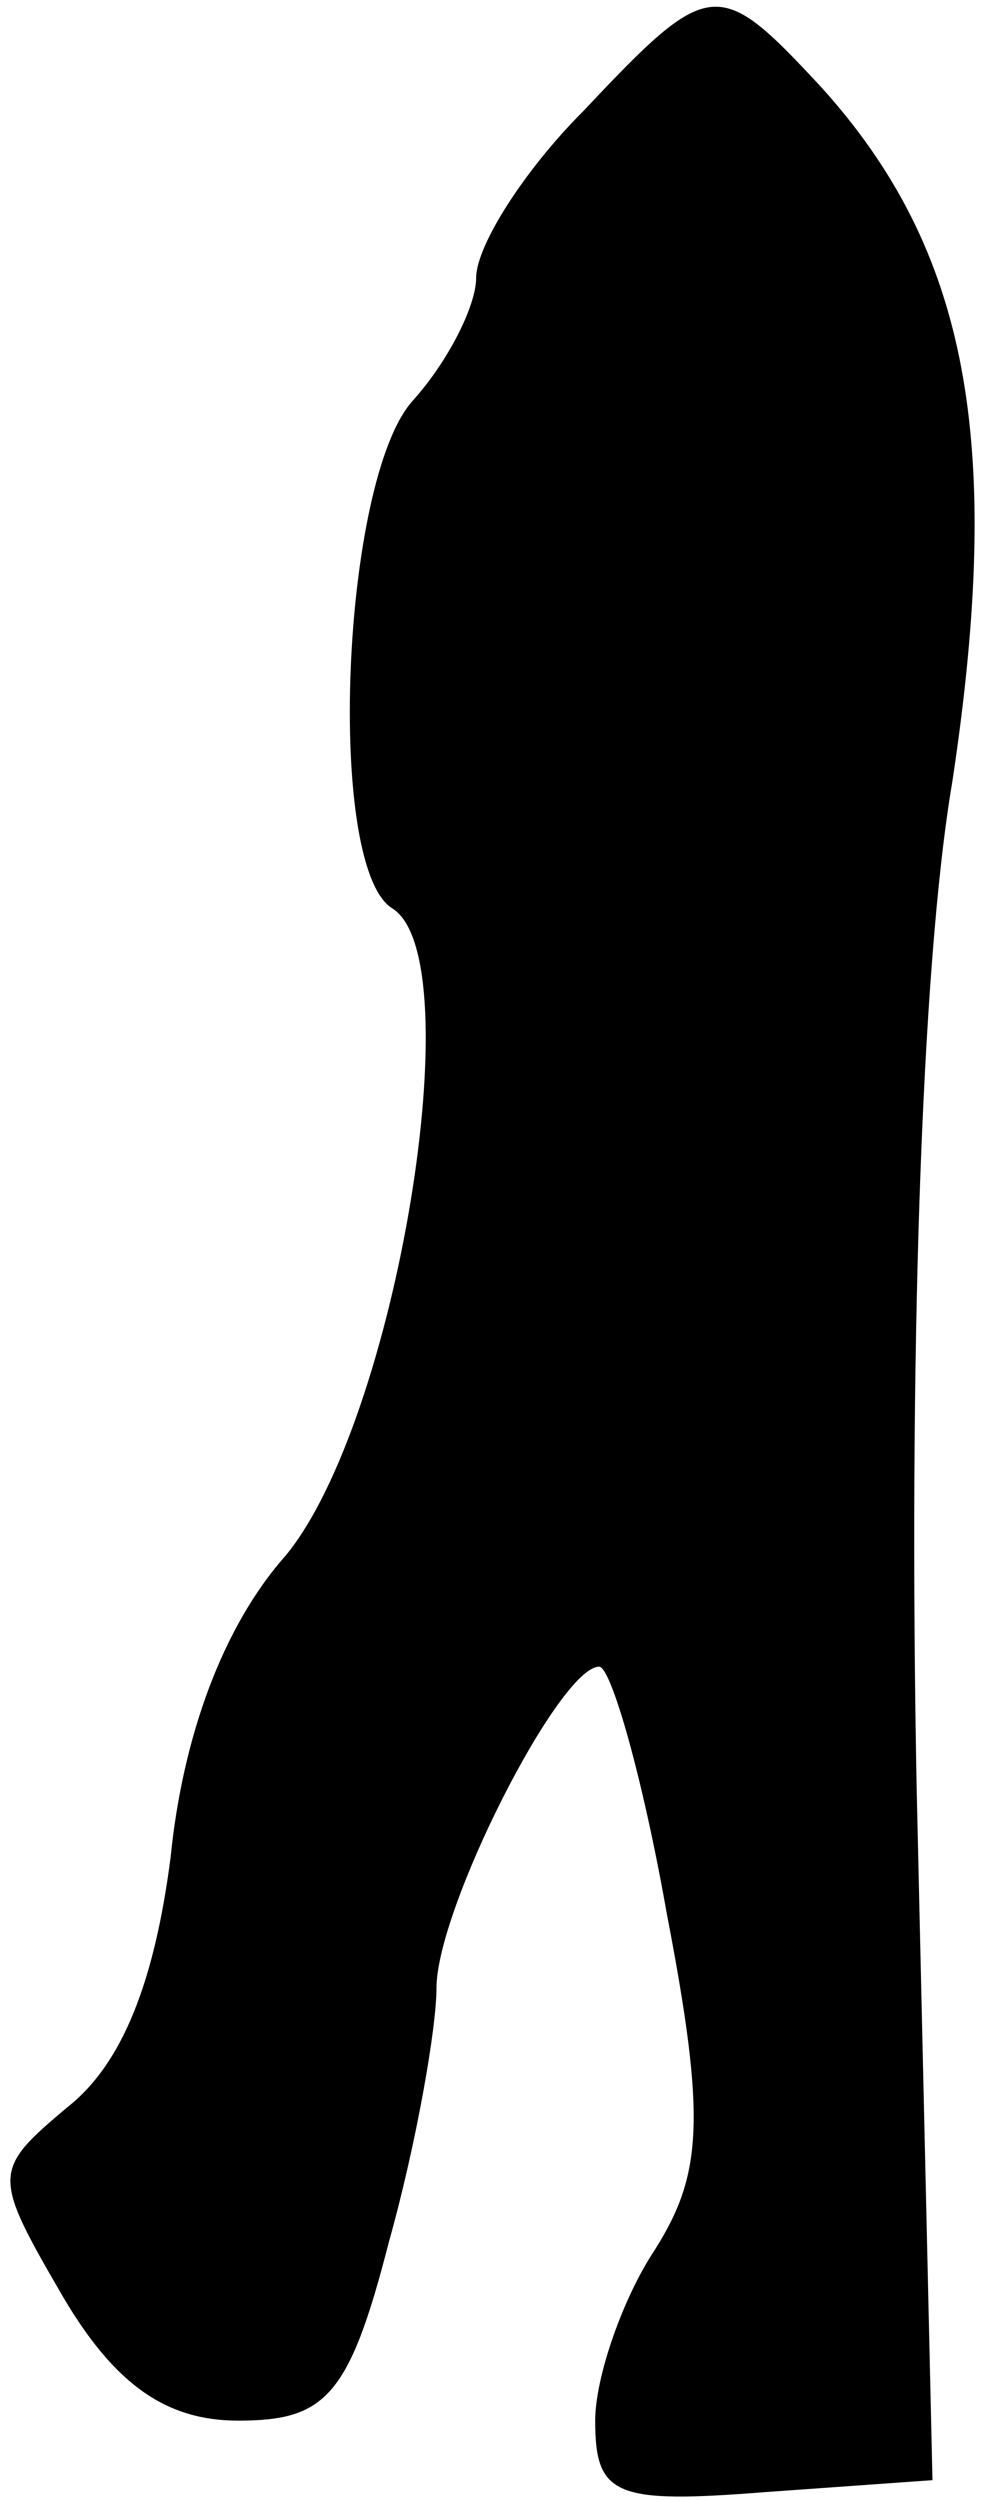 <?xml version="1.0" standalone="no"?>
<!DOCTYPE svg PUBLIC "-//W3C//DTD SVG 20010904//EN"
 "http://www.w3.org/TR/2001/REC-SVG-20010904/DTD/svg10.dtd">
<svg version="1.0" xmlns="http://www.w3.org/2000/svg"
 width="25pt" height="63pt" viewBox="0 0 25 63"
 preserveAspectRatio="xMidYMid meet">
<g transform="translate(0,63) scale(0.1,-0.1)"
fill="#000000" stroke="none">
<path fill="#000000" stroke="none" d="M147 602 c-15 -15 -27 -34 -27 -42 0
-7 -7 -21 -16 -31 -18 -20 -22 -118 -5 -128 20 -13 1 -129 -27 -163 -16 -18
-26 -46 -29 -76 -4 -31 -12 -52 -26 -63 -19 -16 -19 -17 -1 -48 13 -22 26 -31
44 -31 22 0 28 6 38 45 7 25 12 54 12 64 0 20 31 81 41 81 3 0 11 -28 17 -62
10 -52 9 -66 -3 -85 -8 -12 -15 -32 -15 -43 0 -19 5 -21 43 -18 l42 3 -4 175
c-2 105 1 206 9 253 13 86 4 134 -33 175 -26 28 -28 28 -60 -6z"/>
</g>
</svg>
